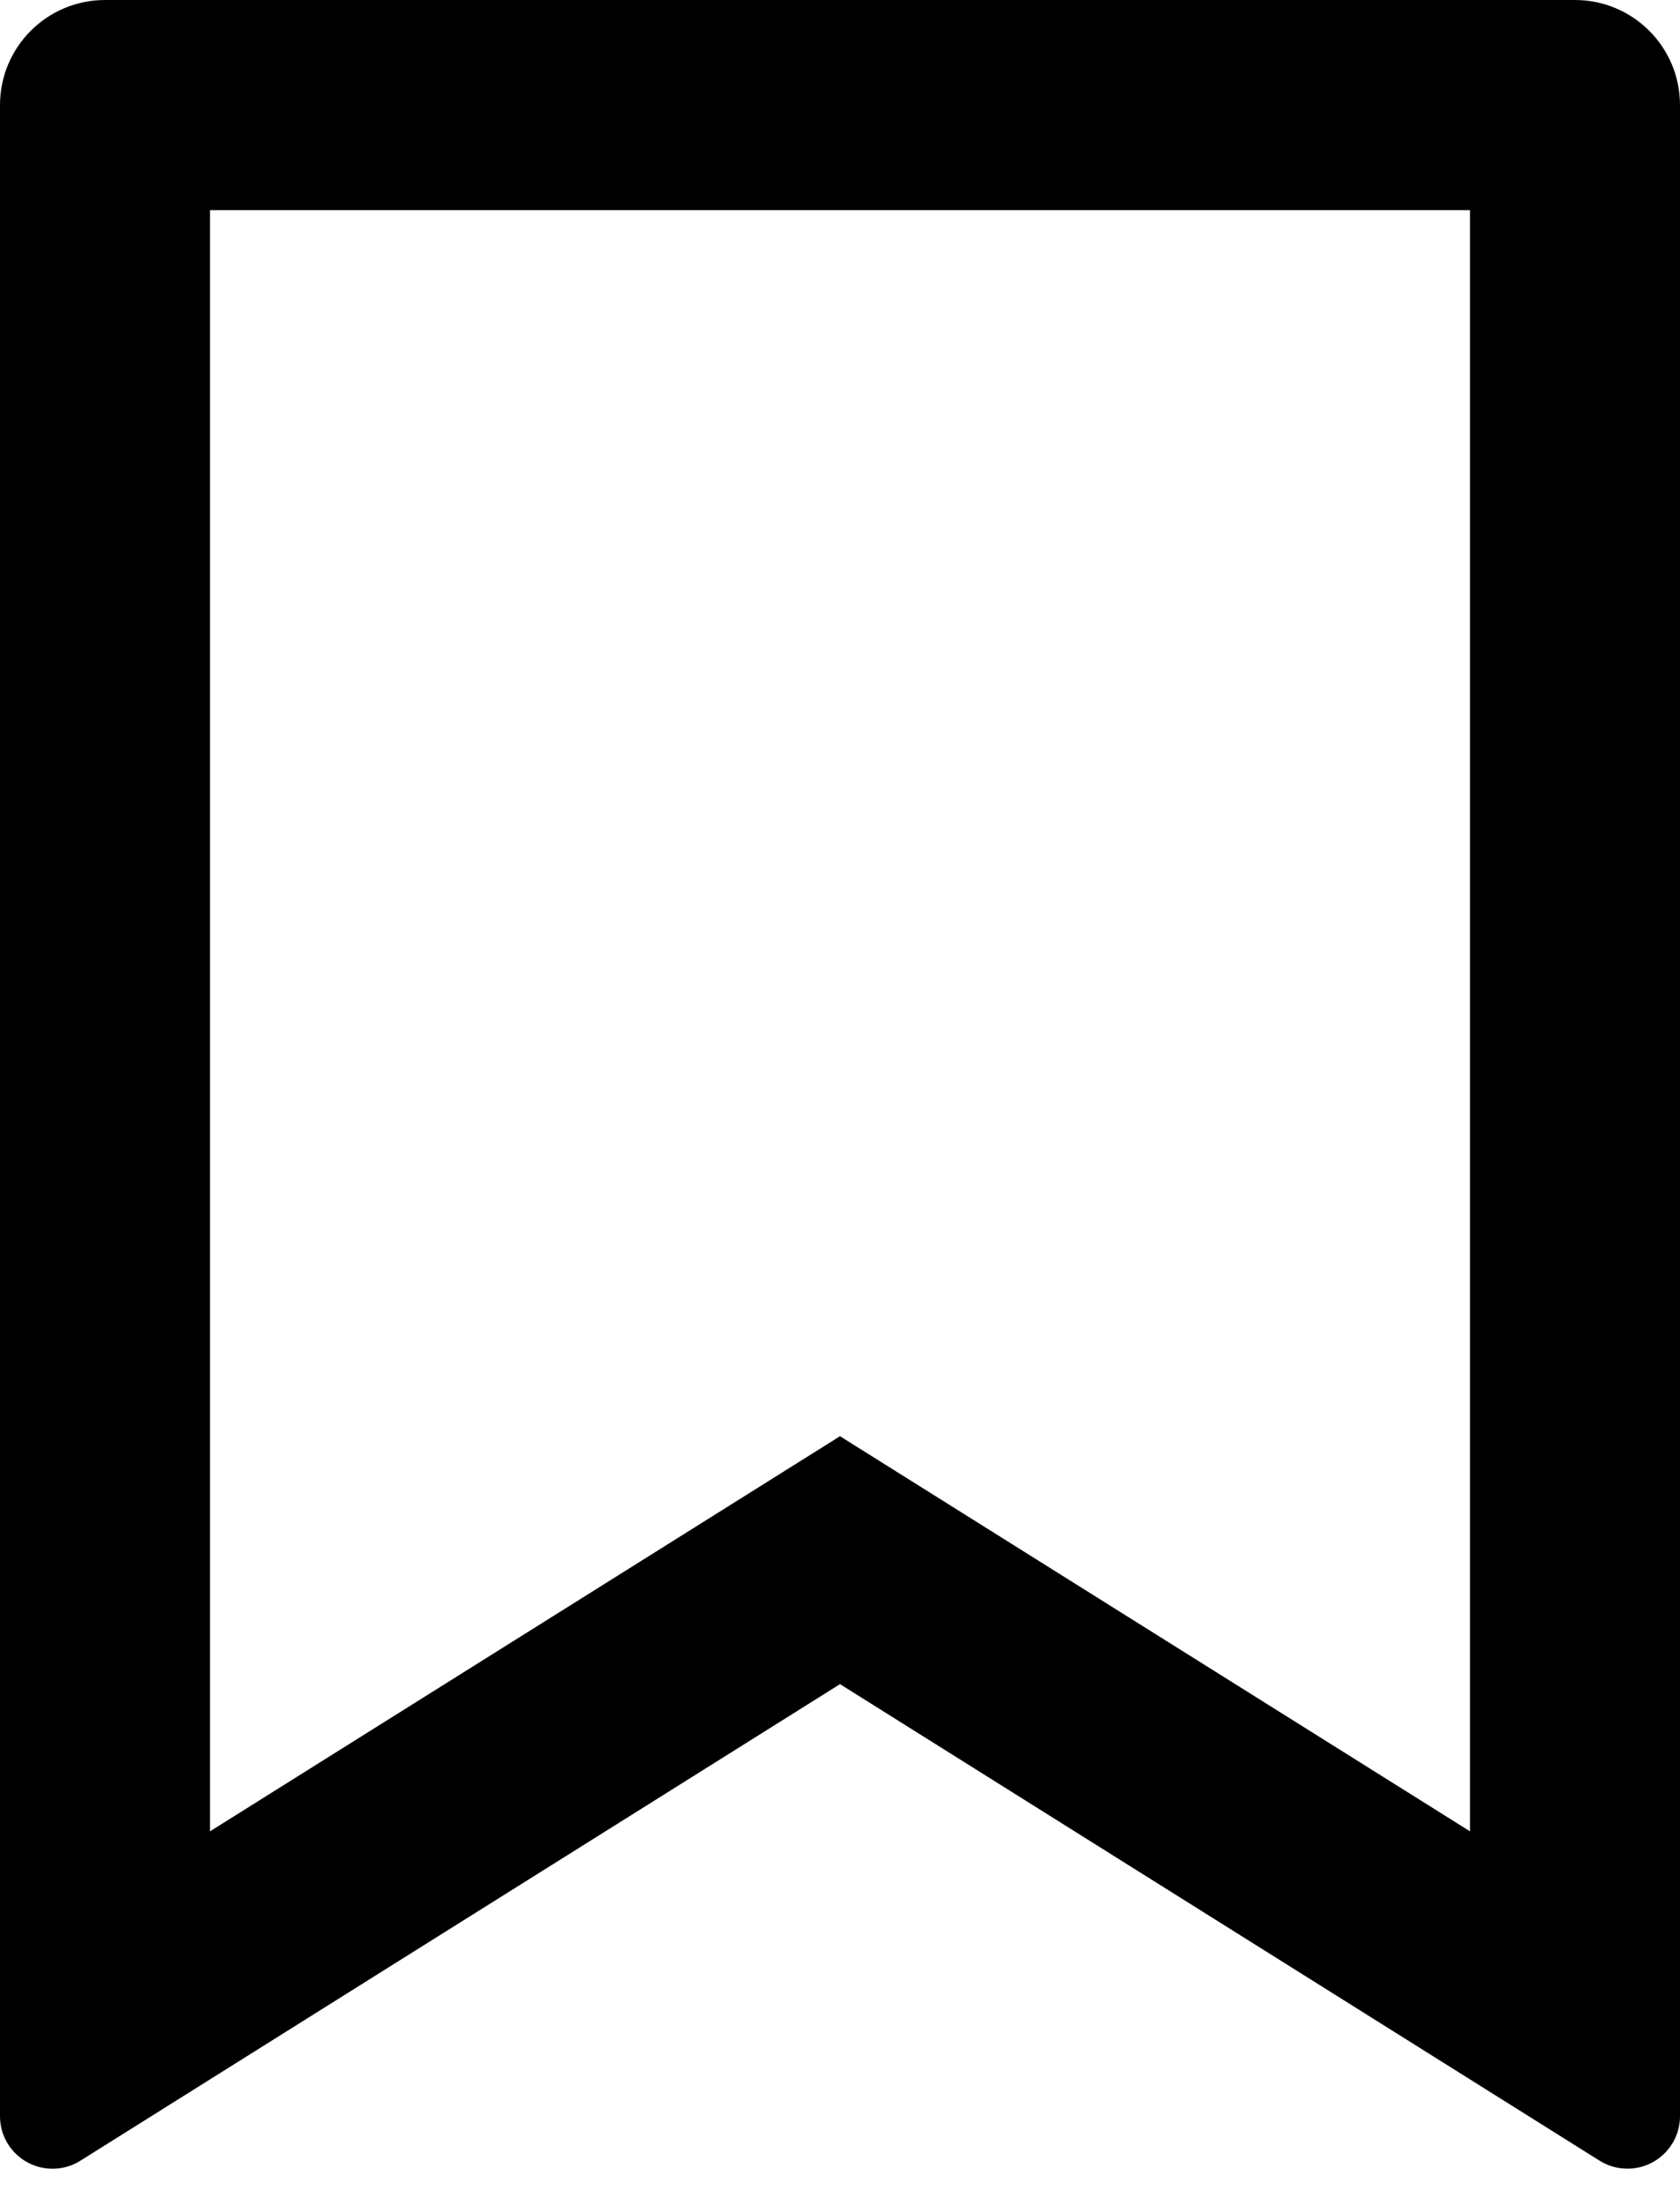 <svg width="16" height="21" viewBox="0 0 16 21" fill="none" xmlns="http://www.w3.org/2000/svg">
<path d="M1 0H15C15.552 0 16 0.448 16 1V20.143C16 20.419 15.776 20.643 15.5 20.643C15.406 20.643 15.314 20.617 15.234 20.567L8 16.031L0.766 20.567C0.532 20.714 0.223 20.643 0.076 20.409C0.026 20.329 0 20.237 0 20.143V1C0 0.448 0.448 0 1 0ZM14 2H2V17.432L8 13.671L14 17.432V2Z" fill="black"/>
</svg>
